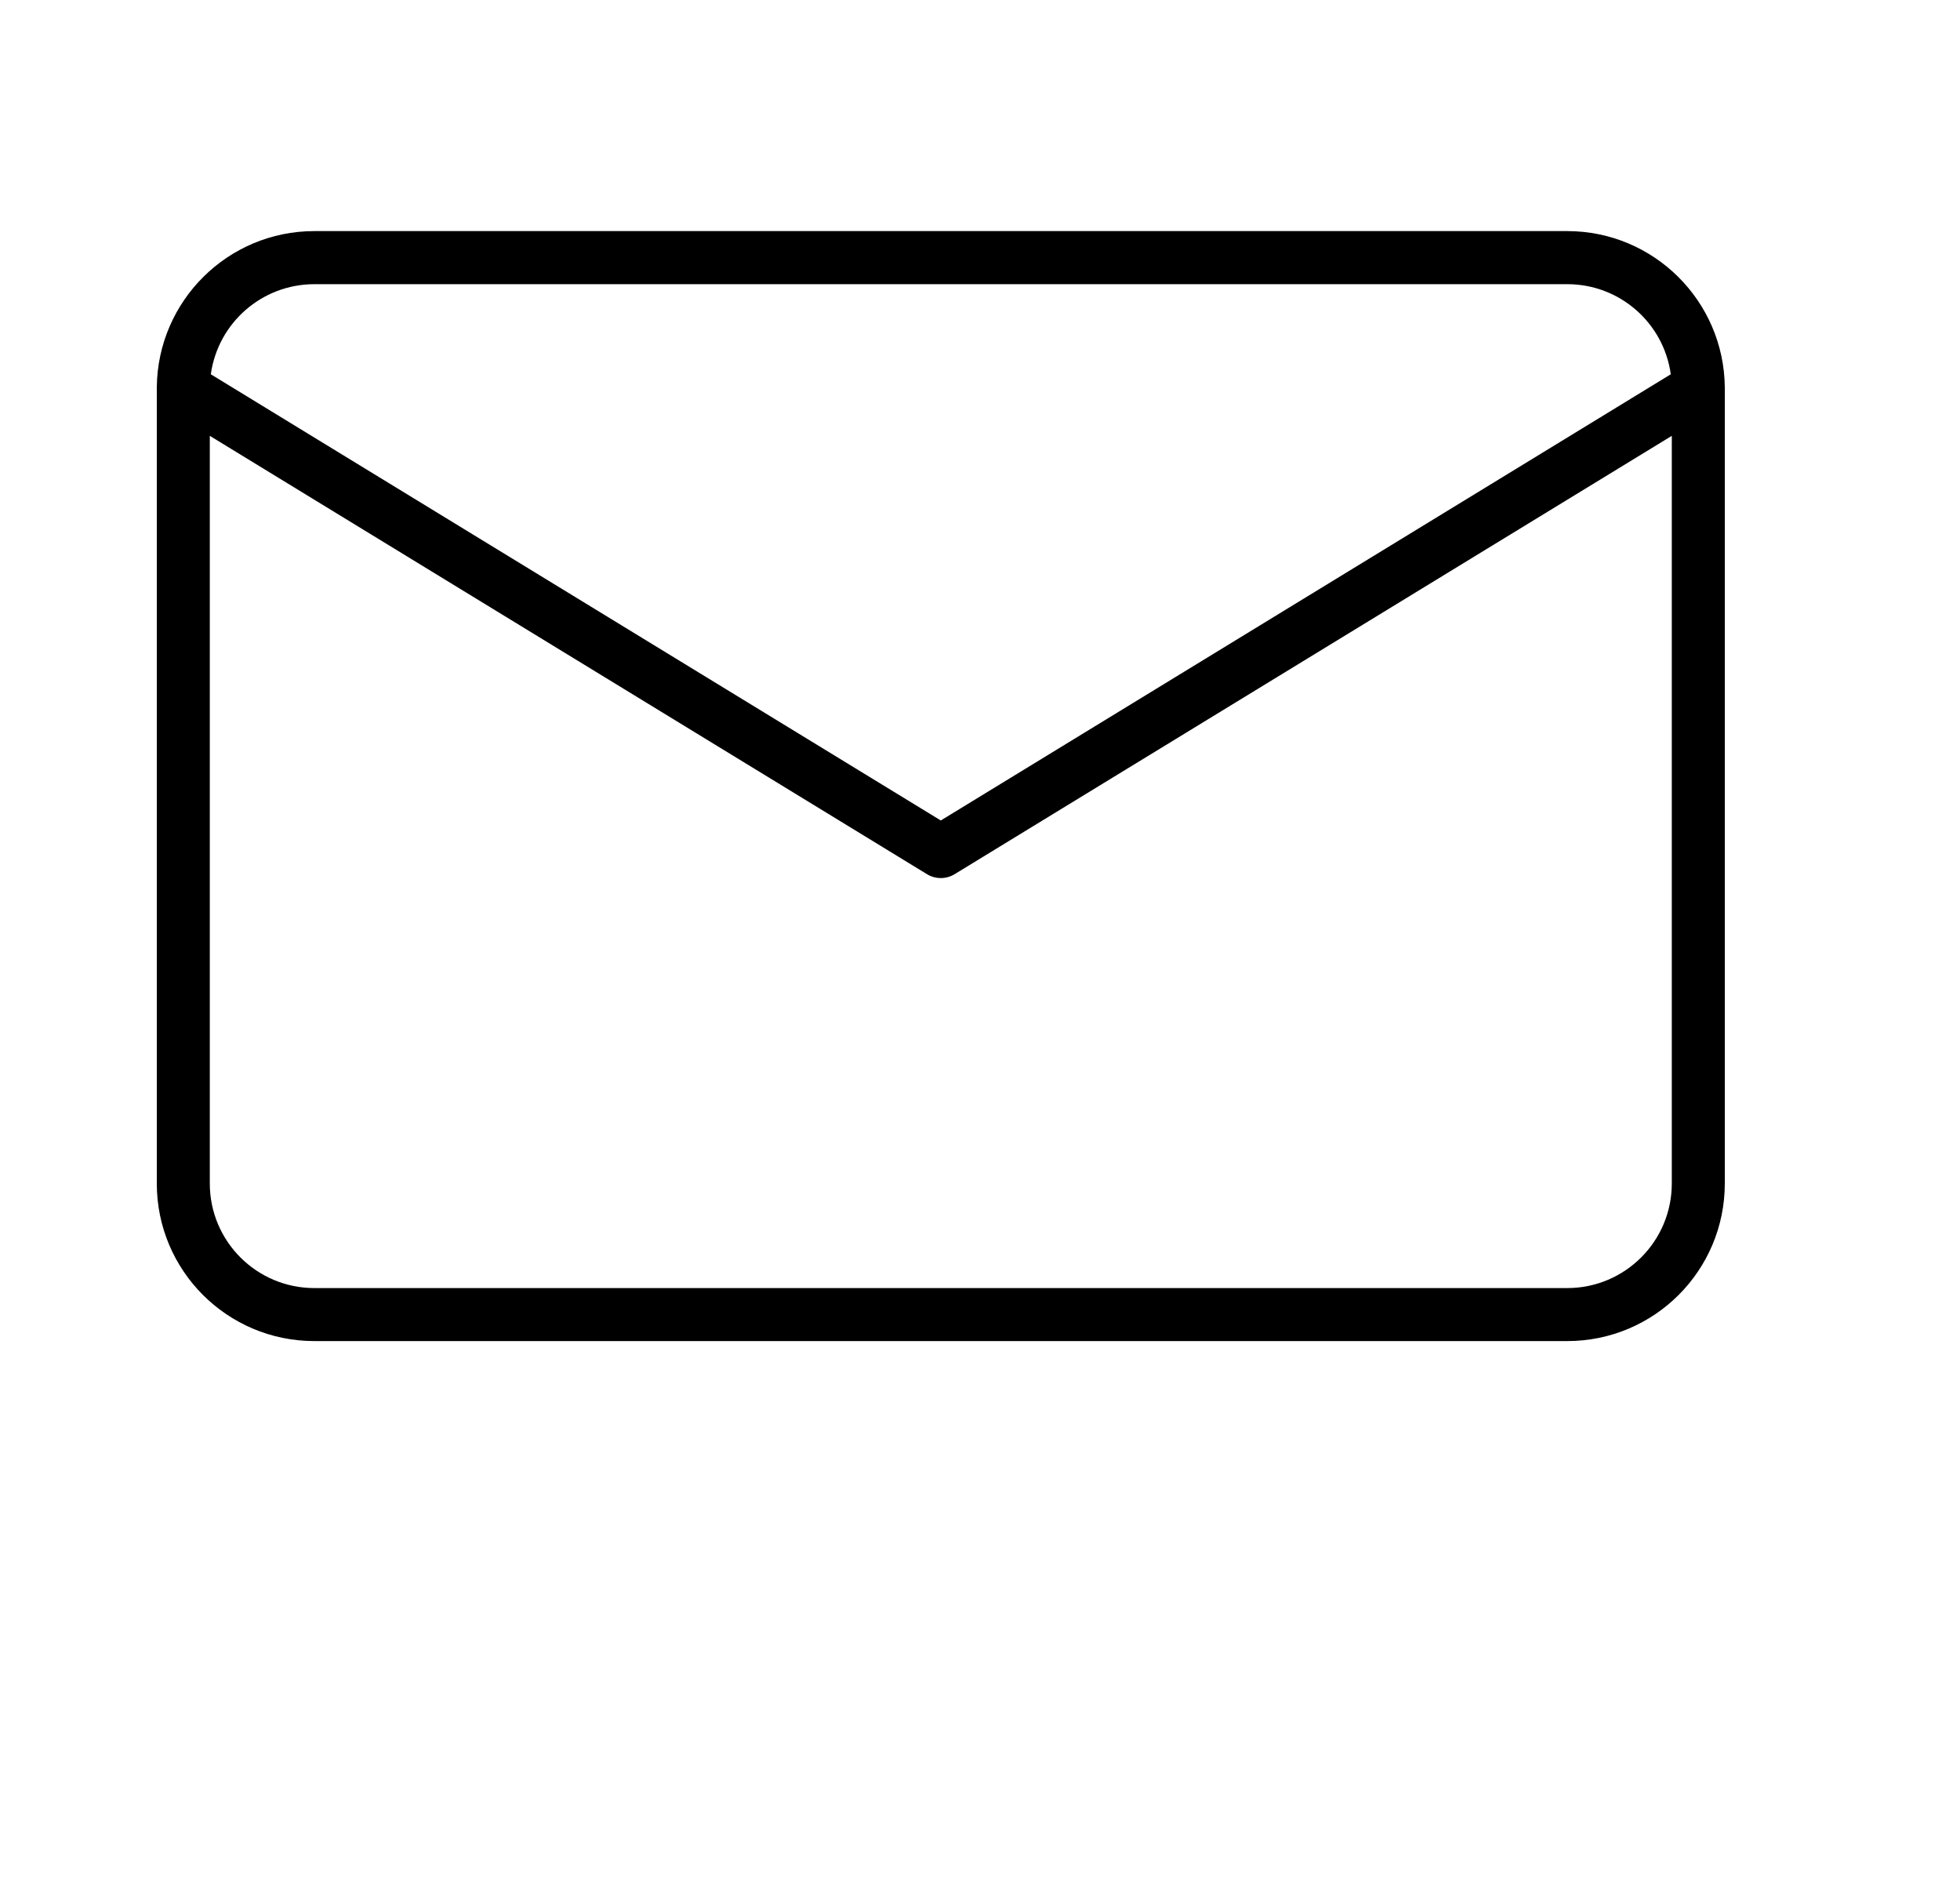 <svg width="25" height="24" viewBox="0 0 25 24" fill="none" xmlns="http://www.w3.org/2000/svg">
<path d="M22 4.937C21.988 3.836 21.093 2.948 19.992 2.947H4.008C2.907 2.948 2.012 3.836 2 4.937V4.94C2 4.945 2 4.95 2 4.955V15.094C2.001 16.203 2.899 17.101 4.008 17.102H19.992C21.101 17.101 21.999 16.203 22 15.094V4.955C22 4.95 22 4.945 22 4.94C22 4.939 22 4.938 22 4.937ZM4.008 3.624H19.992C20.657 3.624 21.22 4.115 21.311 4.773L12 10.463L2.689 4.773C2.781 4.115 3.343 3.625 4.008 3.624ZM19.992 16.426H4.008C3.273 16.425 2.677 15.829 2.676 15.094V5.558L11.824 11.148C11.932 11.214 12.068 11.214 12.176 11.148L21.324 5.558V15.094C21.323 15.829 20.727 16.425 19.992 16.426Z" fill="black"/>
</svg>
